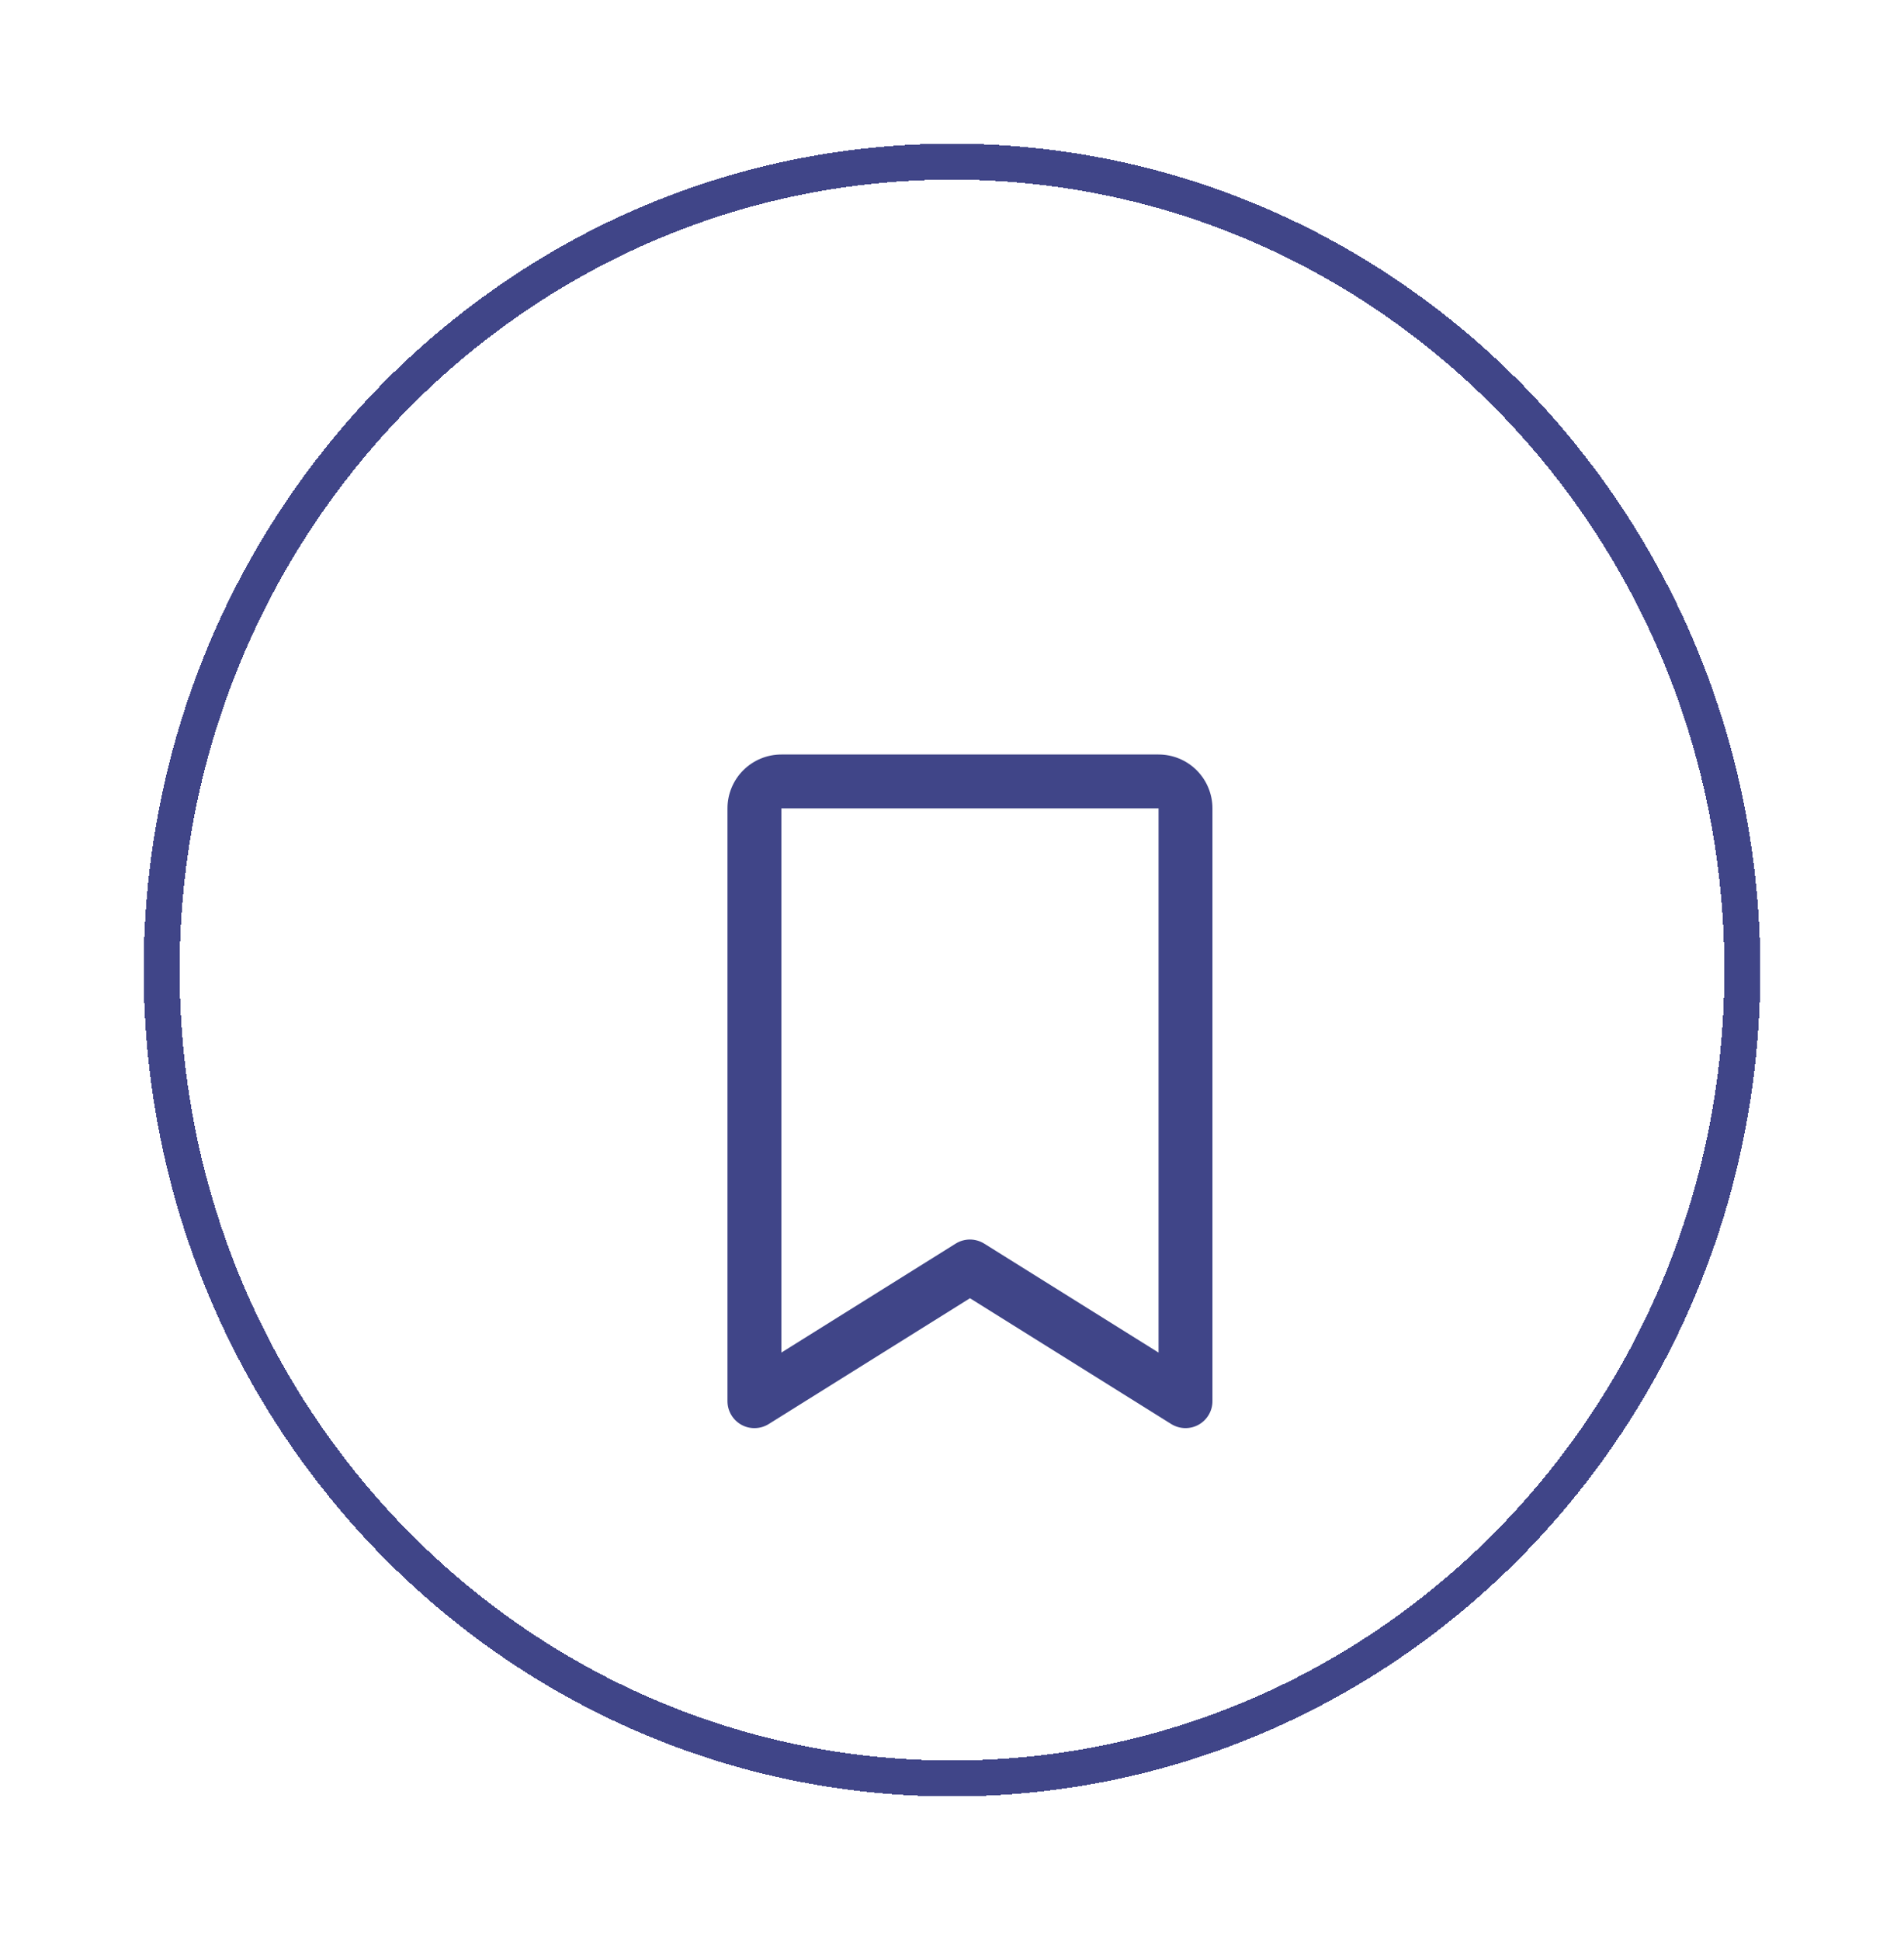 <svg width="53" height="54" viewBox="0 0 53 54" fill="none" xmlns="http://www.w3.org/2000/svg">
<g filter="url(#filter0_d_341_112)">
<path d="M48.5 23C48.5 35.437 38.64 45.5 26.5 45.5C14.36 45.5 4.5 35.437 4.5 23C4.5 10.563 14.36 0.5 26.5 0.5C38.64 0.5 48.5 10.563 48.5 23Z" stroke="#404588" shape-rendering="crispEdges"/>
</g>
<g filter="url(#filter1_d_341_112)">
<path d="M32.25 14H21.75C21.352 14 20.971 14.158 20.689 14.439C20.408 14.721 20.25 15.102 20.25 15.5V32C20.25 32.134 20.286 32.265 20.354 32.38C20.422 32.496 20.52 32.591 20.637 32.656C20.754 32.721 20.886 32.753 21.02 32.749C21.154 32.746 21.284 32.707 21.398 32.636L27 29.134L32.603 32.636C32.717 32.706 32.847 32.745 32.981 32.749C33.115 32.752 33.247 32.72 33.364 32.655C33.481 32.59 33.578 32.495 33.646 32.38C33.714 32.265 33.75 32.134 33.75 32V15.5C33.75 15.102 33.592 14.721 33.311 14.439C33.029 14.158 32.648 14 32.25 14ZM32.25 30.647L27.397 27.614C27.277 27.54 27.14 27.5 26.999 27.5C26.858 27.5 26.721 27.54 26.602 27.614L21.75 30.647V15.5H32.25V30.647Z" fill="#404588"/>
</g>
<defs>
<filter id="filter0_d_341_112" x="0" y="0" width="53" height="54" filterUnits="userSpaceOnUse" color-interpolation-filters="sRGB">
<feFlood flood-opacity="0" result="BackgroundImageFix"/>
<feColorMatrix in="SourceAlpha" type="matrix" values="0 0 0 0 0 0 0 0 0 0 0 0 0 0 0 0 0 0 127 0" result="hardAlpha"/>
<feOffset dy="4"/>
<feGaussianBlur stdDeviation="2"/>
<feComposite in2="hardAlpha" operator="out"/>
<feColorMatrix type="matrix" values="0 0 0 0 0 0 0 0 0 0 0 0 0 0 0 0 0 0 0.25 0"/>
<feBlend mode="normal" in2="BackgroundImageFix" result="effect1_dropShadow_341_112"/>
<feBlend mode="normal" in="SourceGraphic" in2="effect1_dropShadow_341_112" result="shape"/>
</filter>
<filter id="filter1_d_341_112" x="11" y="11" width="32" height="35" filterUnits="userSpaceOnUse" color-interpolation-filters="sRGB">
<feFlood flood-opacity="0" result="BackgroundImageFix"/>
<feColorMatrix in="SourceAlpha" type="matrix" values="0 0 0 0 0 0 0 0 0 0 0 0 0 0 0 0 0 0 127 0" result="hardAlpha"/>
<feOffset dy="7"/>
<feGaussianBlur stdDeviation="2"/>
<feComposite in2="hardAlpha" operator="out"/>
<feColorMatrix type="matrix" values="0 0 0 0 0 0 0 0 0 0 0 0 0 0 0 0 0 0 0.25 0"/>
<feBlend mode="normal" in2="BackgroundImageFix" result="effect1_dropShadow_341_112"/>
<feBlend mode="normal" in="SourceGraphic" in2="effect1_dropShadow_341_112" result="shape"/>
</filter>
</defs>
</svg>
